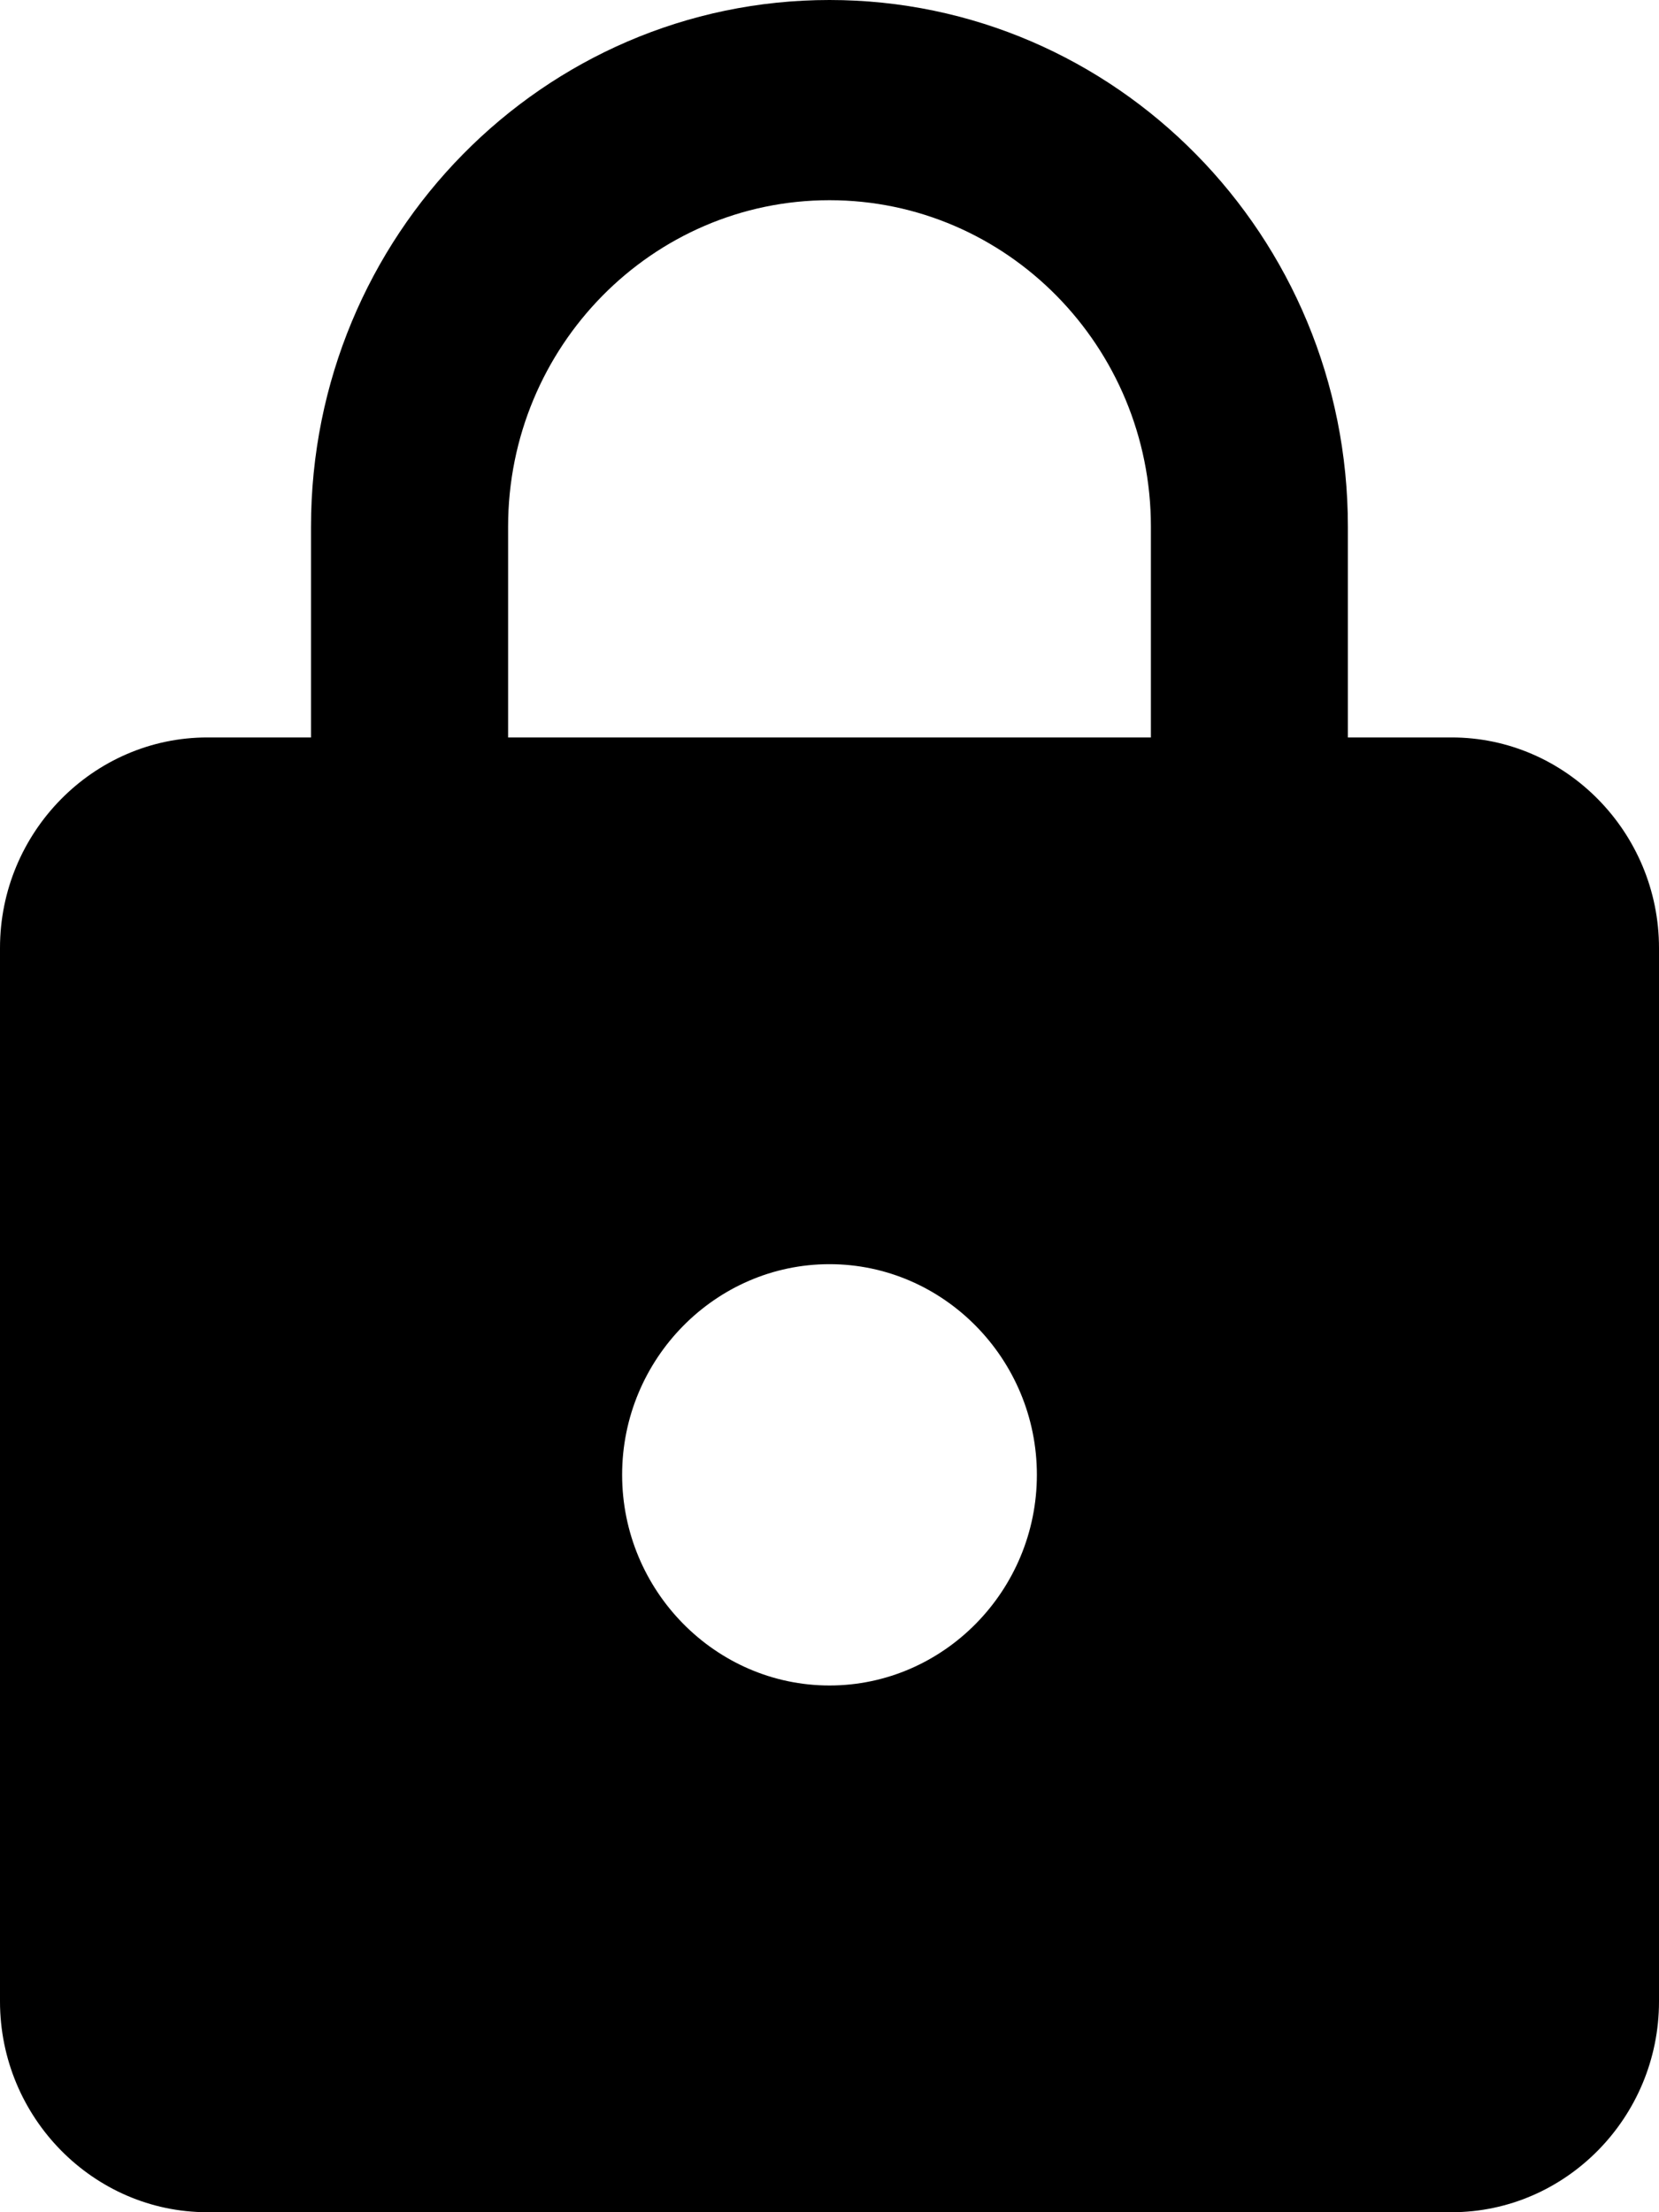 <svg width="15" height="20" viewBox="0 0 15 20" fill="none" xmlns="http://www.w3.org/2000/svg"><path d="M13.125 6.667h-.938V4.762C12.188 2.133 10.088 0 7.5 0 4.912 0 2.812 2.133 2.812 4.762v1.905h-.937C.844 6.667 0 7.524 0 8.57v9.524C0 19.143.844 20 1.875 20h11.25C14.156 20 15 19.143 15 18.095V8.571c0-1.047-.844-1.904-1.875-1.904ZM7.5 15.238c-1.031 0-1.875-.857-1.875-1.905 0-1.047.844-1.904 1.875-1.904 1.031 0 1.875.857 1.875 1.904 0 1.048-.844 1.905-1.875 1.905Zm2.906-8.571H4.594V4.762c0-1.629 1.303-2.952 2.906-2.952 1.603 0 2.906 1.323 2.906 2.952v1.905Z" fill="currentColor"/></svg>
